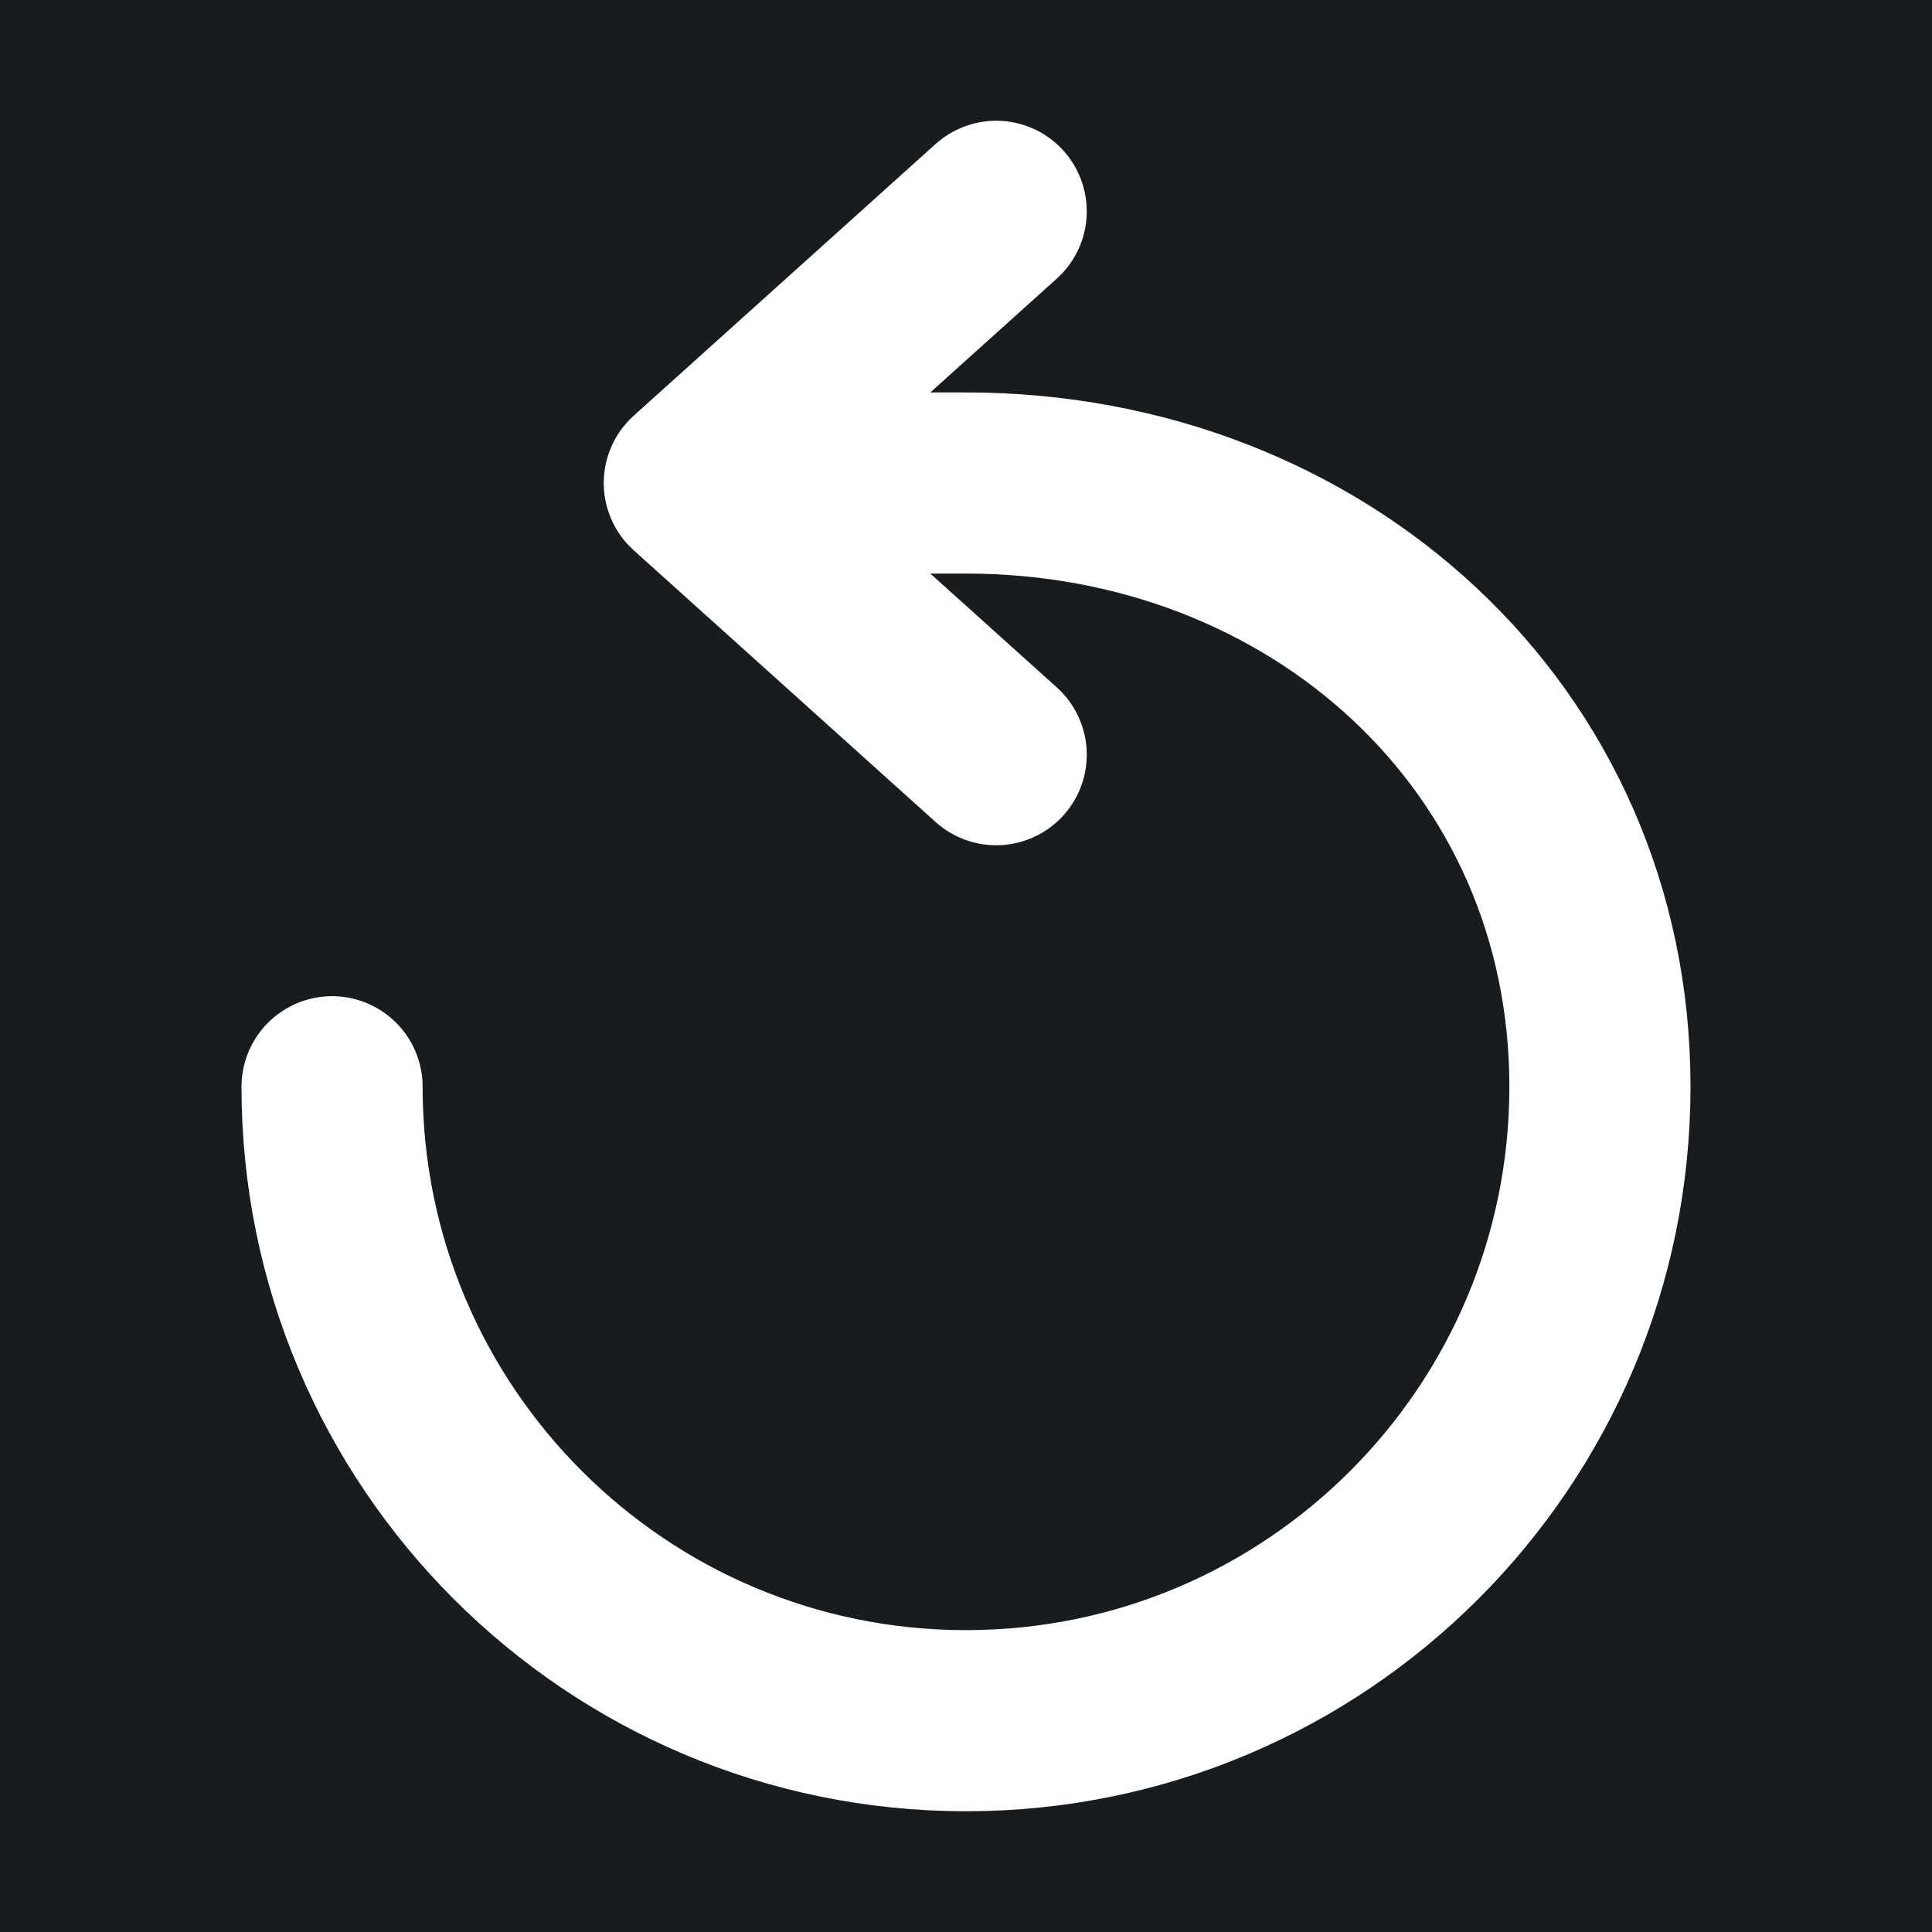 <svg width="32" height="32" viewBox="0 0 16 16" fill="none" xmlns="http://www.w3.org/2000/svg">
<rect x="0" y="0" width="16" height="16" fill="#181c1f"/>
<path d="M8.25 1.75L5.75 4M5.75 4L8.25 6.25M5.75 4H8C10.899 4 13.25 6.101 13.25 9C13.25 11.899 10.899 14.25 8 14.25C5.101 14.25 2.75 11.899 2.75 9" stroke="#ffffff" stroke-width="1.5" stroke-linecap="round" stroke-linejoin="round"/>
</svg>
